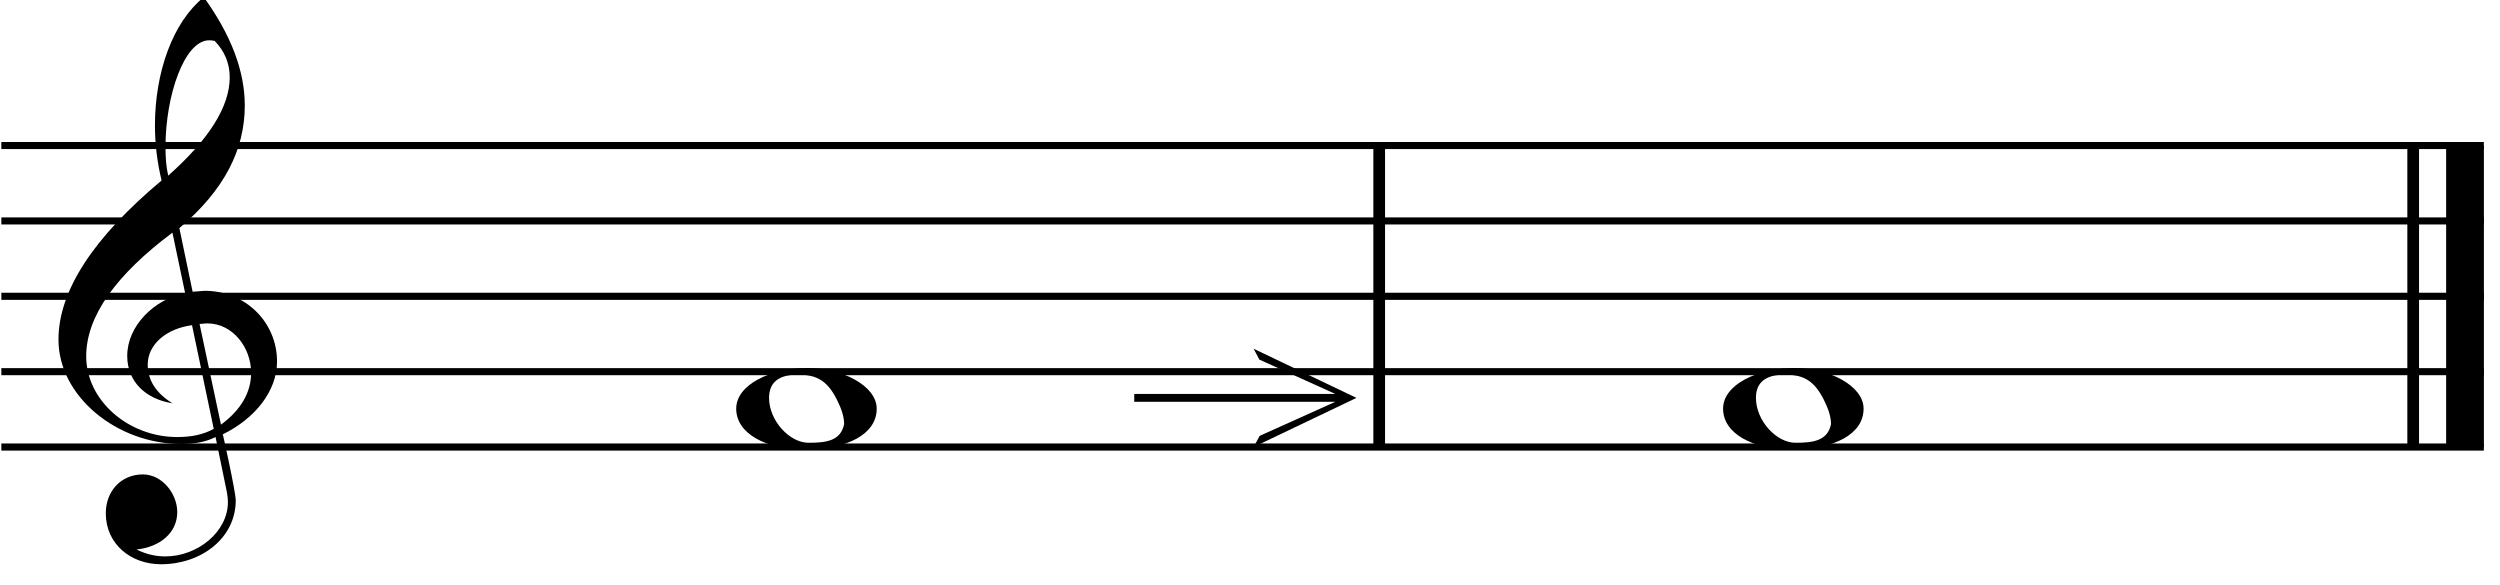 <svg clip-rule="evenodd" fill-rule="evenodd" stroke-linejoin="round" stroke-miterlimit="2" viewBox="0 0 141 33" xmlns="http://www.w3.org/2000/svg"><g fill="none" stroke="#000"><path d="m77.787 8.209v17.004" stroke-width=".66"/><path d="m136.104 8.209v17.004" stroke-width=".66"/><path d="m139.027 8.209v17.004" stroke-width="2.13"/><path d="m.076 25.213h140.013" stroke-width=".4"/><path d="m.076 20.962h140.013" stroke-width=".4"/><path d="m.076 16.711h140.013" stroke-width=".4"/><path d="m.076 12.46h140.013" stroke-width=".4"/><path d="m.076 8.209h140.013" stroke-width=".4"/></g><path d="m12.157 24.649.646 3.145c.034.187.051.357.051.527 0 1.667-1.701 3.061-3.537 3.061-.561 0-1.105-.136-1.615-.391 1.309-.136 2.295-.935 2.295-2.109 0-1.037-.85-2.125-1.938-2.125-1.241 0-2.092.952-2.092 2.193 0 1.735 1.412 2.874 3.112 2.874 2.279 0 4.217-1.479 4.217-3.605 0-.476-.748-3.843-.731-3.723 1.819-.885 3.06-2.449 3.06-4.098 0-2.262-1.819-3.996-4.08-3.996-.034 0-.272.017-.681.051l-.748-3.588c2.534-2.142 3.69-4.421 3.69-6.92 0-1.922-.765-3.962-2.312-6.105-1.752 1.412-2.755 4.234-2.755 7.244 0 1.071.136 2.108.374 3.095-3.877 3.247-5.815 6.24-5.815 8.977 0 3.214 3.316 5.884 6.92 5.884.799 0 1.395-.119 1.939-.391zm-.051-22.343c.561.578.85 1.258.85 2.057 0 1.65-1.173 3.503-3.469 5.543-.119-.493-.153-1.037-.153-1.632 0-2.856 1.054-6.002 2.466-6.002.119 0 .221.017.306.034zm.357 21.645-1.207-5.679c.238-.017.374-.034.425-.034 1.462 0 2.482 1.377 2.482 2.789 0 1.122-.595 2.108-1.7 2.924zm-1.633-5.611 1.225 5.849c-.595.324-1.259.46-2.058.46-2.754 0-5.135-2.058-5.135-4.557 0-2.262 1.684-4.591 4.863-6.972l.714 3.401c-1.768.374-3.264 1.87-3.264 3.554 0 1.428 1.02 2.431 2.55 2.669-.935-.578-1.394-1.309-1.394-2.176 0-1.174 1.088-2.041 2.499-2.228z" fill-rule="nonzero"/><path d="m63.972 22.662h11.341l-4.268 1.921-.34.629 5.798-2.771-5.798-2.772.323.612 4.285 1.938h-11.341z" fill-rule="nonzero"/><path d="m41.522 23.05c0 1.411 1.683 2.296 3.86 2.296 2.431 0 4.064-.868 4.064-2.296 0-1.309-1.99-2.295-3.877-2.295-2.058 0-4.047.918-4.047 2.295zm6.087.867c-.187.953-1.02 1.055-2.006 1.055-1.072 0-2.228-1.242-2.228-2.534 0-.867.544-1.309 1.633-1.309 1.139 0 1.7.425 2.21 1.445.255.51.391.952.391 1.343z" fill-rule="nonzero"/><path d="m97.182 23.05c0 1.411 1.683 2.296 3.86 2.296 2.431 0 4.064-.868 4.064-2.296 0-1.309-1.99-2.295-3.877-2.295-2.058 0-4.047.918-4.047 2.295zm6.087.867c-.187.953-1.02 1.055-2.006 1.055-1.071 0-2.228-1.242-2.228-2.534 0-.867.544-1.309 1.633-1.309 1.139 0 1.7.425 2.21 1.445.255.51.391.952.391 1.343z" fill-rule="nonzero"/></svg>